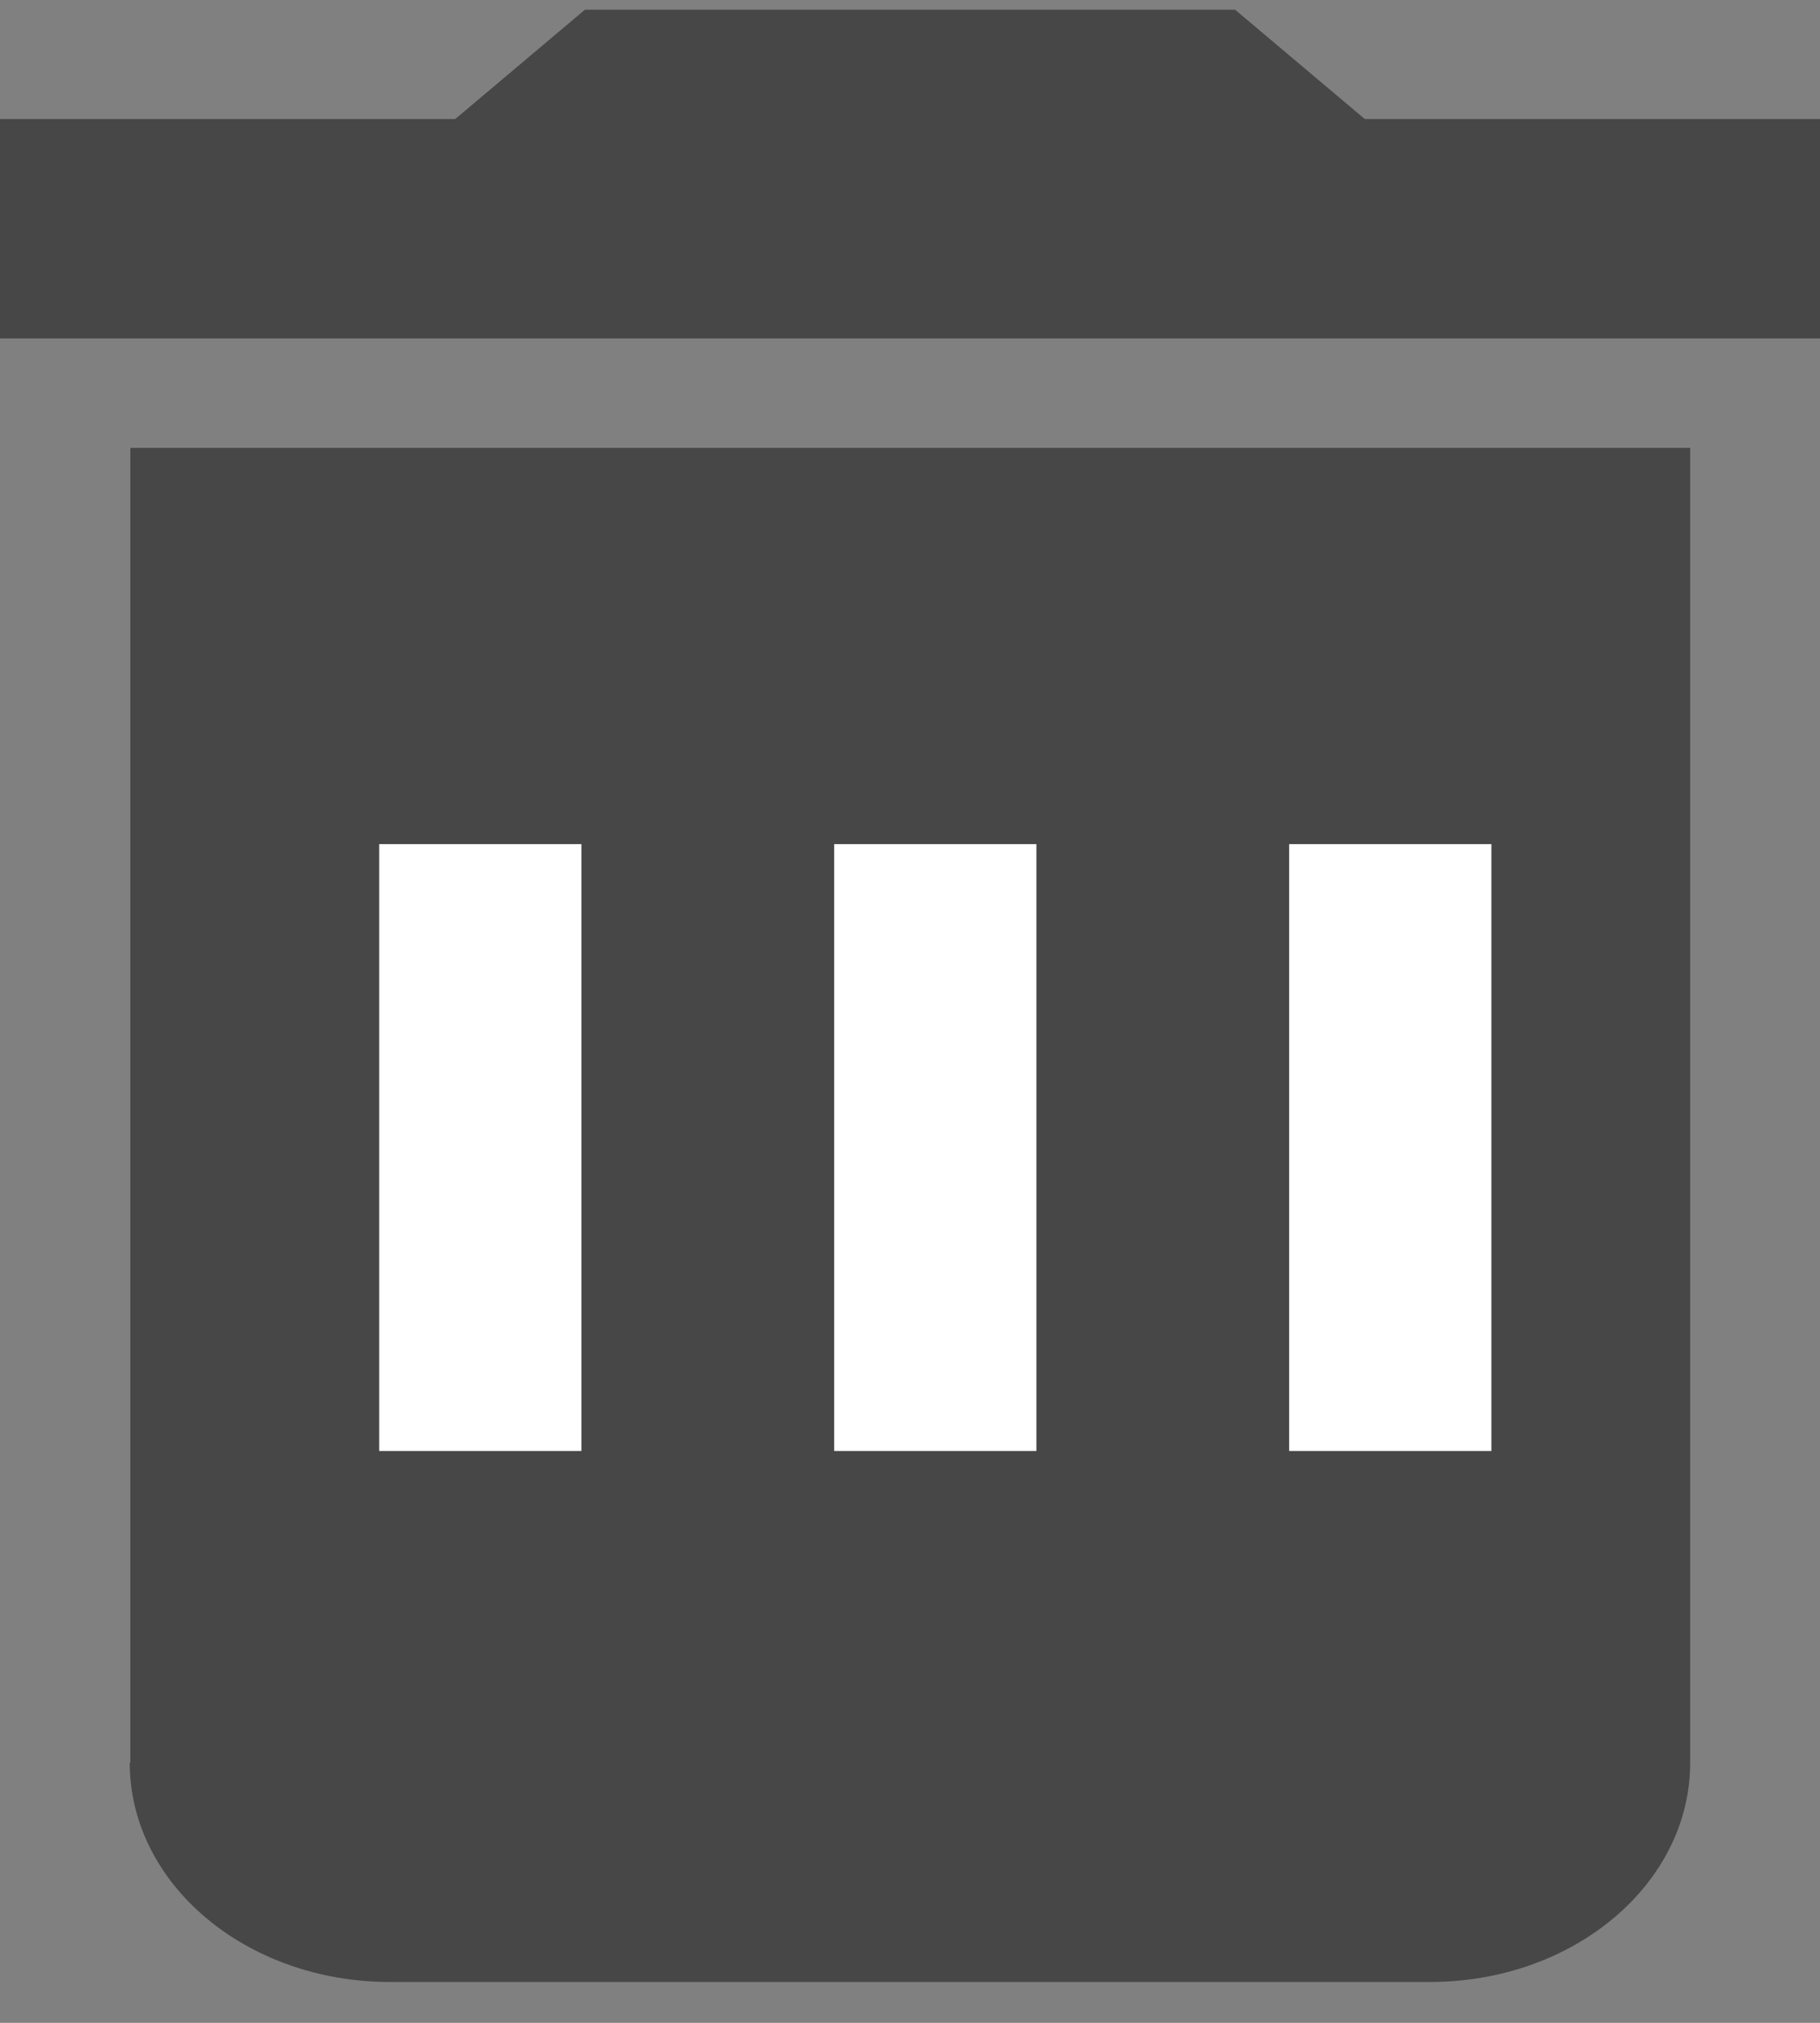 <svg width="18" height="20" viewBox="0 0 18 20" fill="none" xmlns="http://www.w3.org/2000/svg">
<rect x="0" y="0" width="18" height="20" fill="#808080" stroke="none"/>
<path d="M1.283 17.428C1.283 18.626 2.434 19.596 3.856 19.596H14.143C15.565 19.596 16.716 18.626 16.716 17.428V4.428H1.289V17.428H1.283Z" fill="#474747"/>
<path d="M13.498 1.177L12.215 0.096H5.785L4.502 1.177H0V3.346H18V1.177H13.498Z" fill="#474747"/>
<line x1="4.75" y1="8.346" x2="4.75" y2="14.346" stroke="white" stroke-width="2"/>
<line x1="9.25" y1="8.346" x2="9.25" y2="14.346" stroke="white" stroke-width="2"/>
<line x1="13.75" y1="8.346" x2="13.75" y2="14.346" stroke="white" stroke-width="2"/>
</svg>
